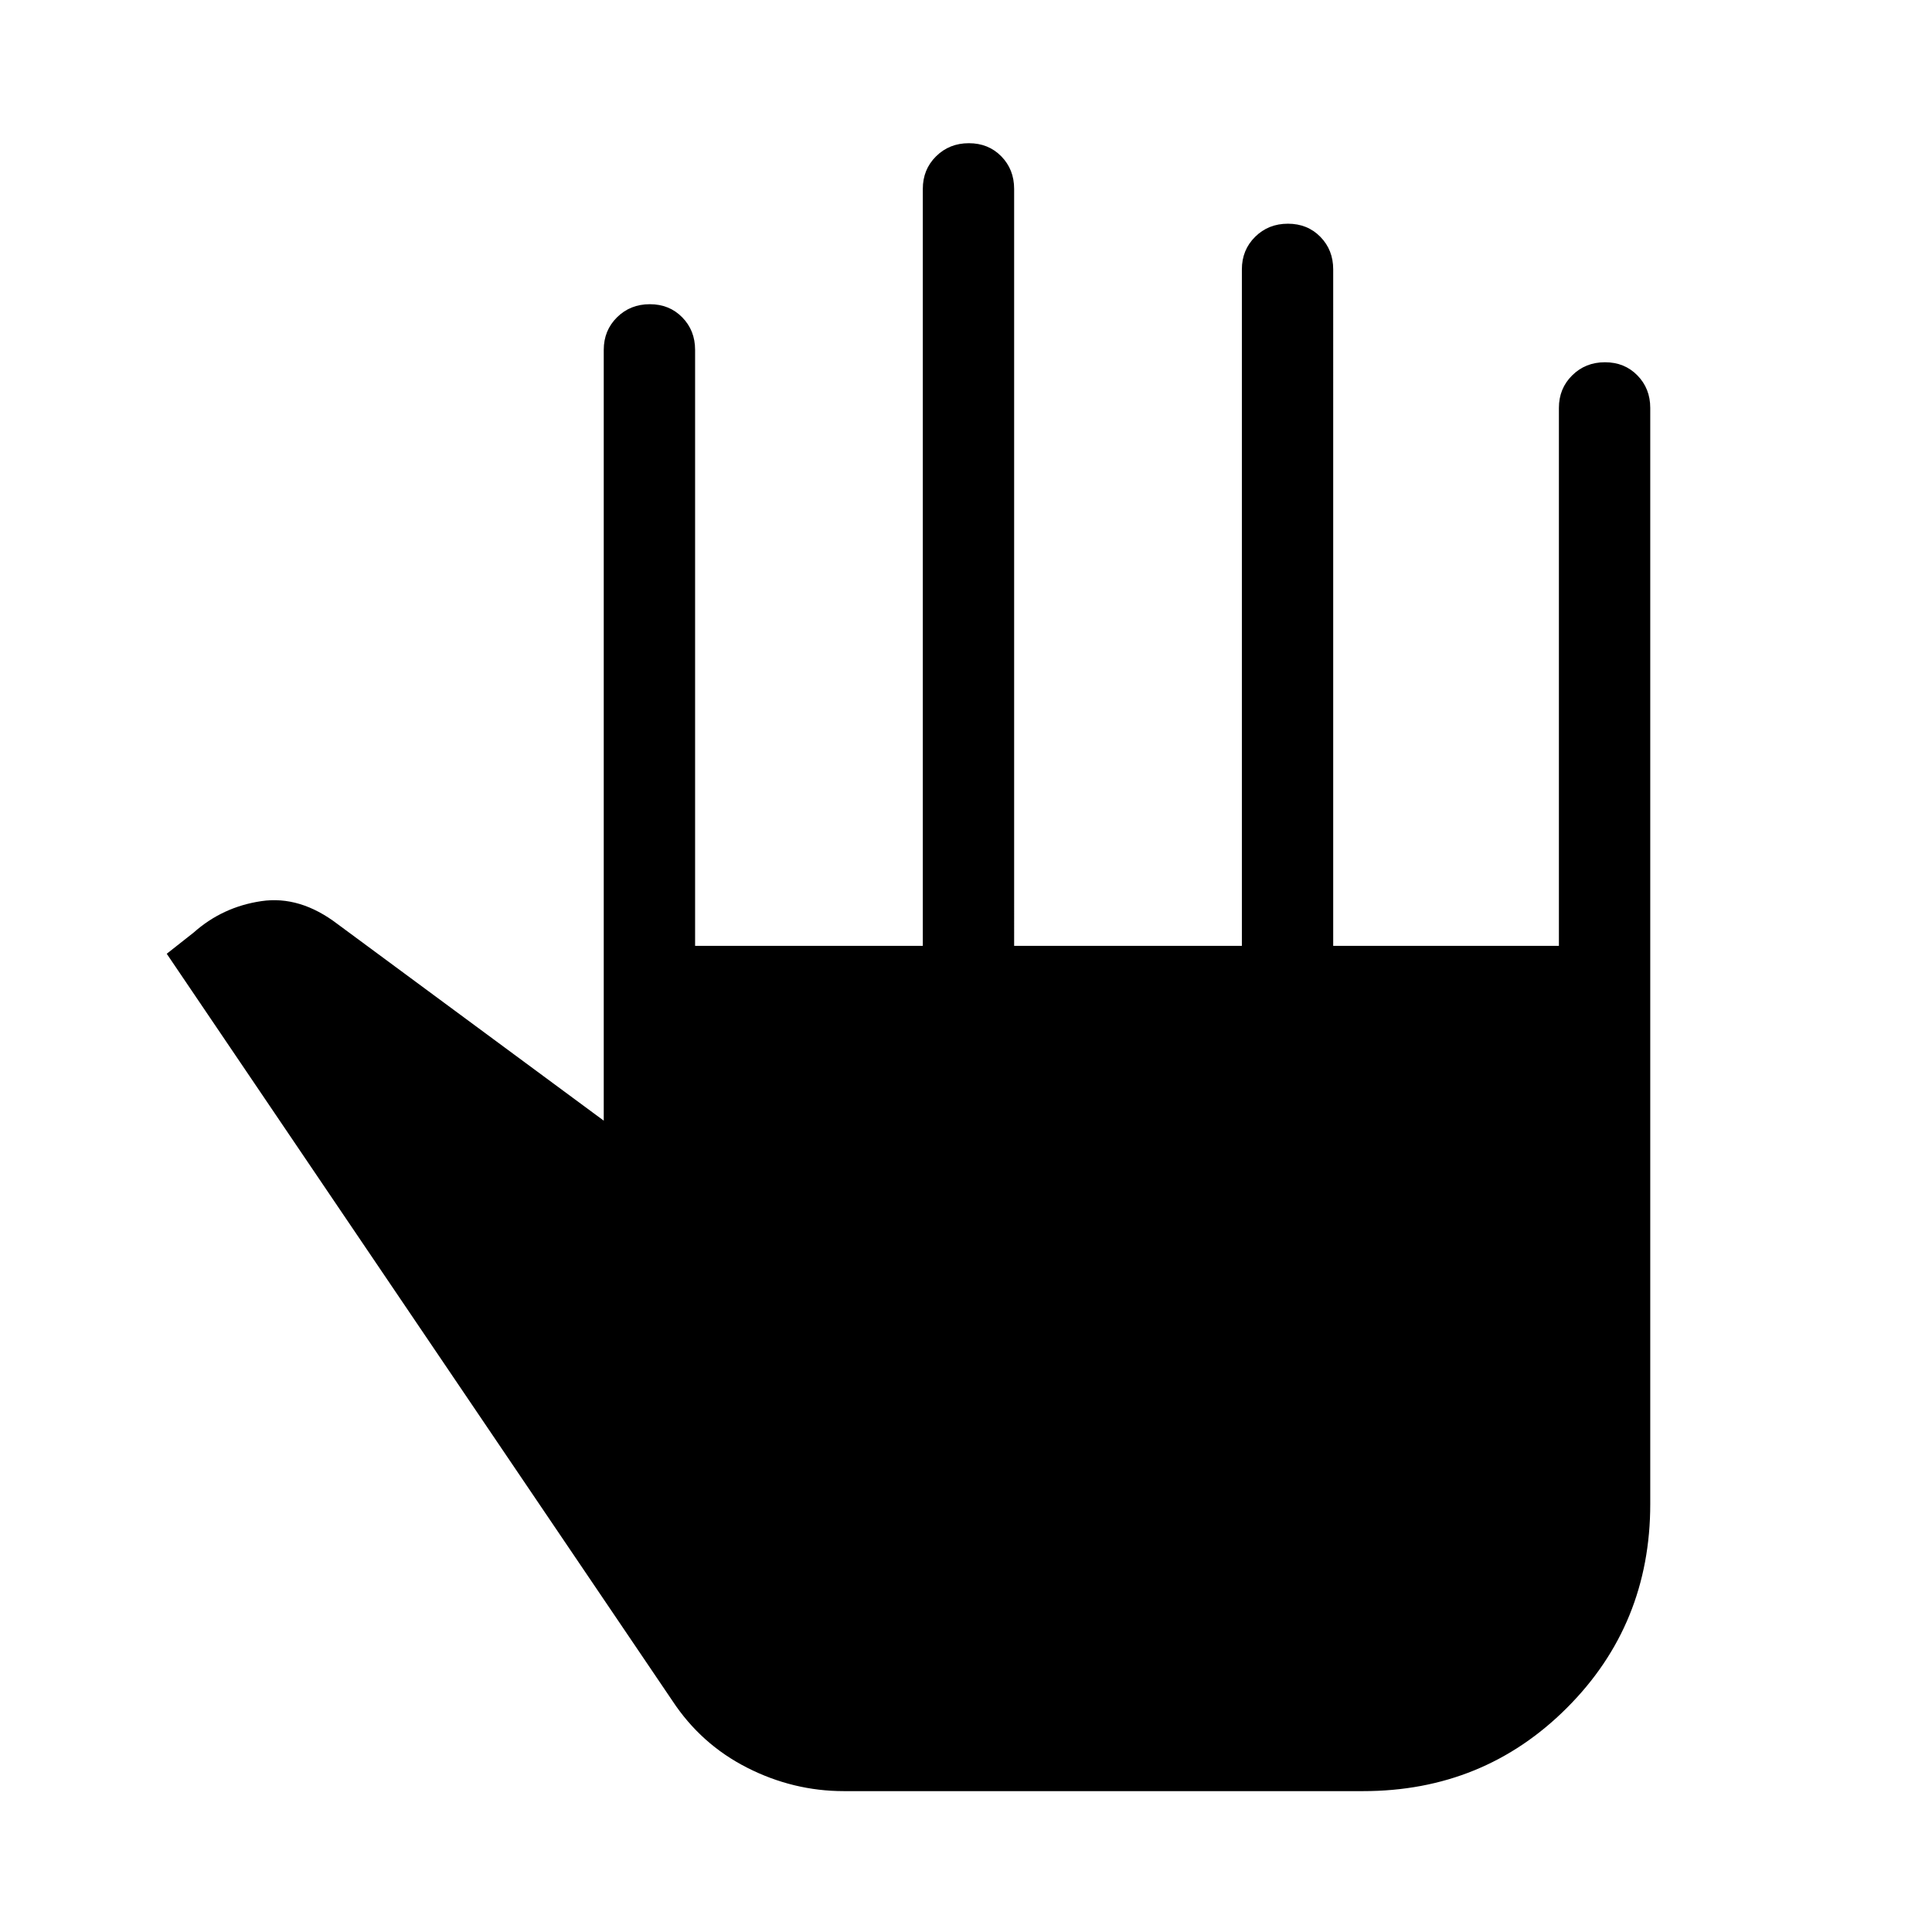 <svg xmlns="http://www.w3.org/2000/svg" height="48" viewBox="0 -960 960 960" width="48"><path d="M419.31-70q-25.17 0-48.08-11.65-22.91-11.64-37.15-33.28L82.85-486.08l13.46-10.61q14.31-12.7 33.54-15.54 19.23-2.85 37.93 11.43L300-403.15v-383q0-9.65 6.58-16.17 6.58-6.52 16.31-6.52 9.73 0 16.11 6.52 6.39 6.52 6.39 16.17V-490h113.15v-376.15q0-9.65 6.58-16.17 6.58-6.52 16.31-6.52 9.72 0 16.11 6.52 6.38 6.52 6.38 16.17V-490h113.16v-336.15q0-9.65 6.58-16.17 6.58-6.52 16.3-6.52 9.73 0 16.12 6.52 6.38 6.52 6.38 16.17V-490h112.15v-267.31q0-9.64 6.59-16.16 6.58-6.53 16.3-6.53 9.73 0 16.11 6.53 6.39 6.52 6.39 16.16v544.62q0 59.92-41.39 101.3Q737.23-70 677.31-70h-258Z"/></svg>